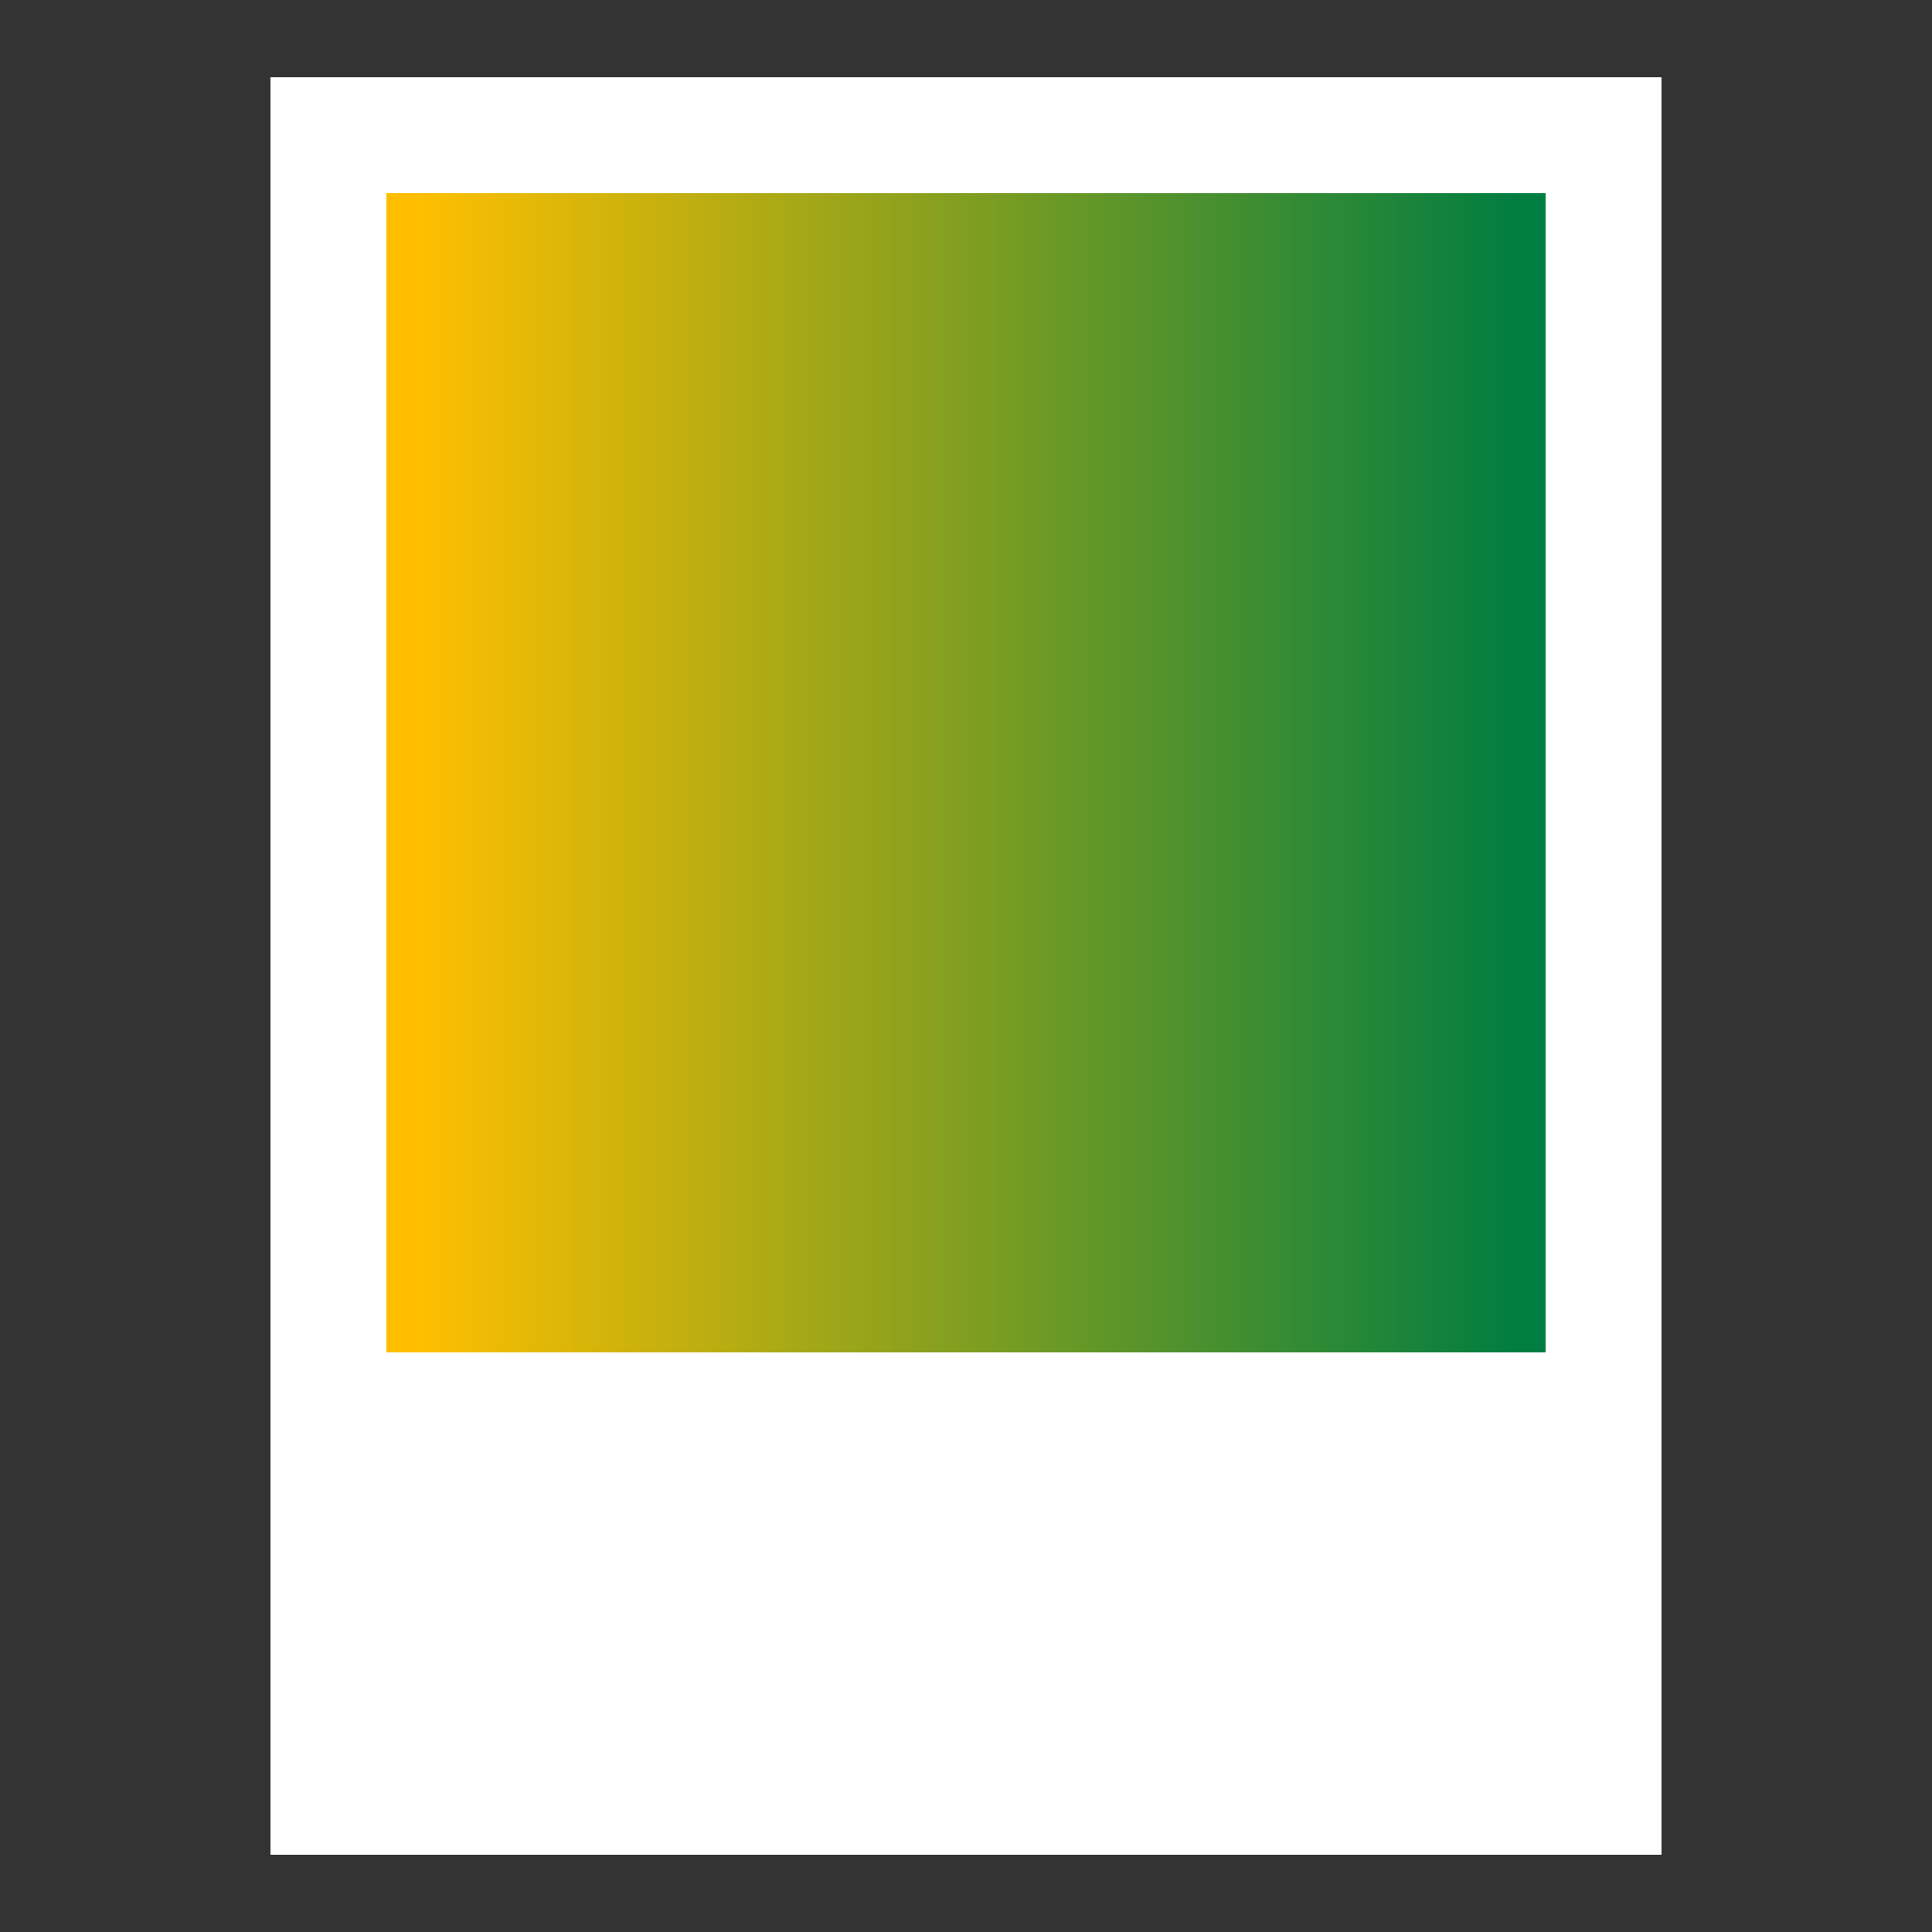 <?xml version="1.0" encoding="UTF-8" standalone="no"?><!-- Generator: Gravit.io --><svg xmlns="http://www.w3.org/2000/svg" xmlns:xlink="http://www.w3.org/1999/xlink" style="isolation:isolate" viewBox="0 0 50 50" width="50pt" height="50pt"><rect x="0" y="0" width="50" height="50" fill="#333333" stroke="none"/><defs><clipPath id="_clipPath_0LknohqAivy15eybJRKxWBeNW1OpKMgH"><rect width="50" height="50"/></clipPath></defs><g clip-path="url(#_clipPath_0LknohqAivy15eybJRKxWBeNW1OpKMgH)"><rect x="7" y="2" width="36" height="46" transform="matrix(1,0,0,1,0,0)" fill="rgb(255,255,255)"/><linearGradient id="_lgradient_3" x1="0" y1="0.5" x2="1" y2="0.5" gradientTransform="matrix(30,0,0,30,10,5)" gradientUnits="userSpaceOnUse"><stop offset="2.174%" stop-opacity="1" style="stop-color:rgb(255,191,0)"/><stop offset="98.261%" stop-opacity="1" style="stop-color:rgb(0,125,65)"/></linearGradient><rect x="10" y="5" width="30" height="30" transform="matrix(1,0,0,1,0,0)" fill="url(#_lgradient_3)"/></g></svg>
